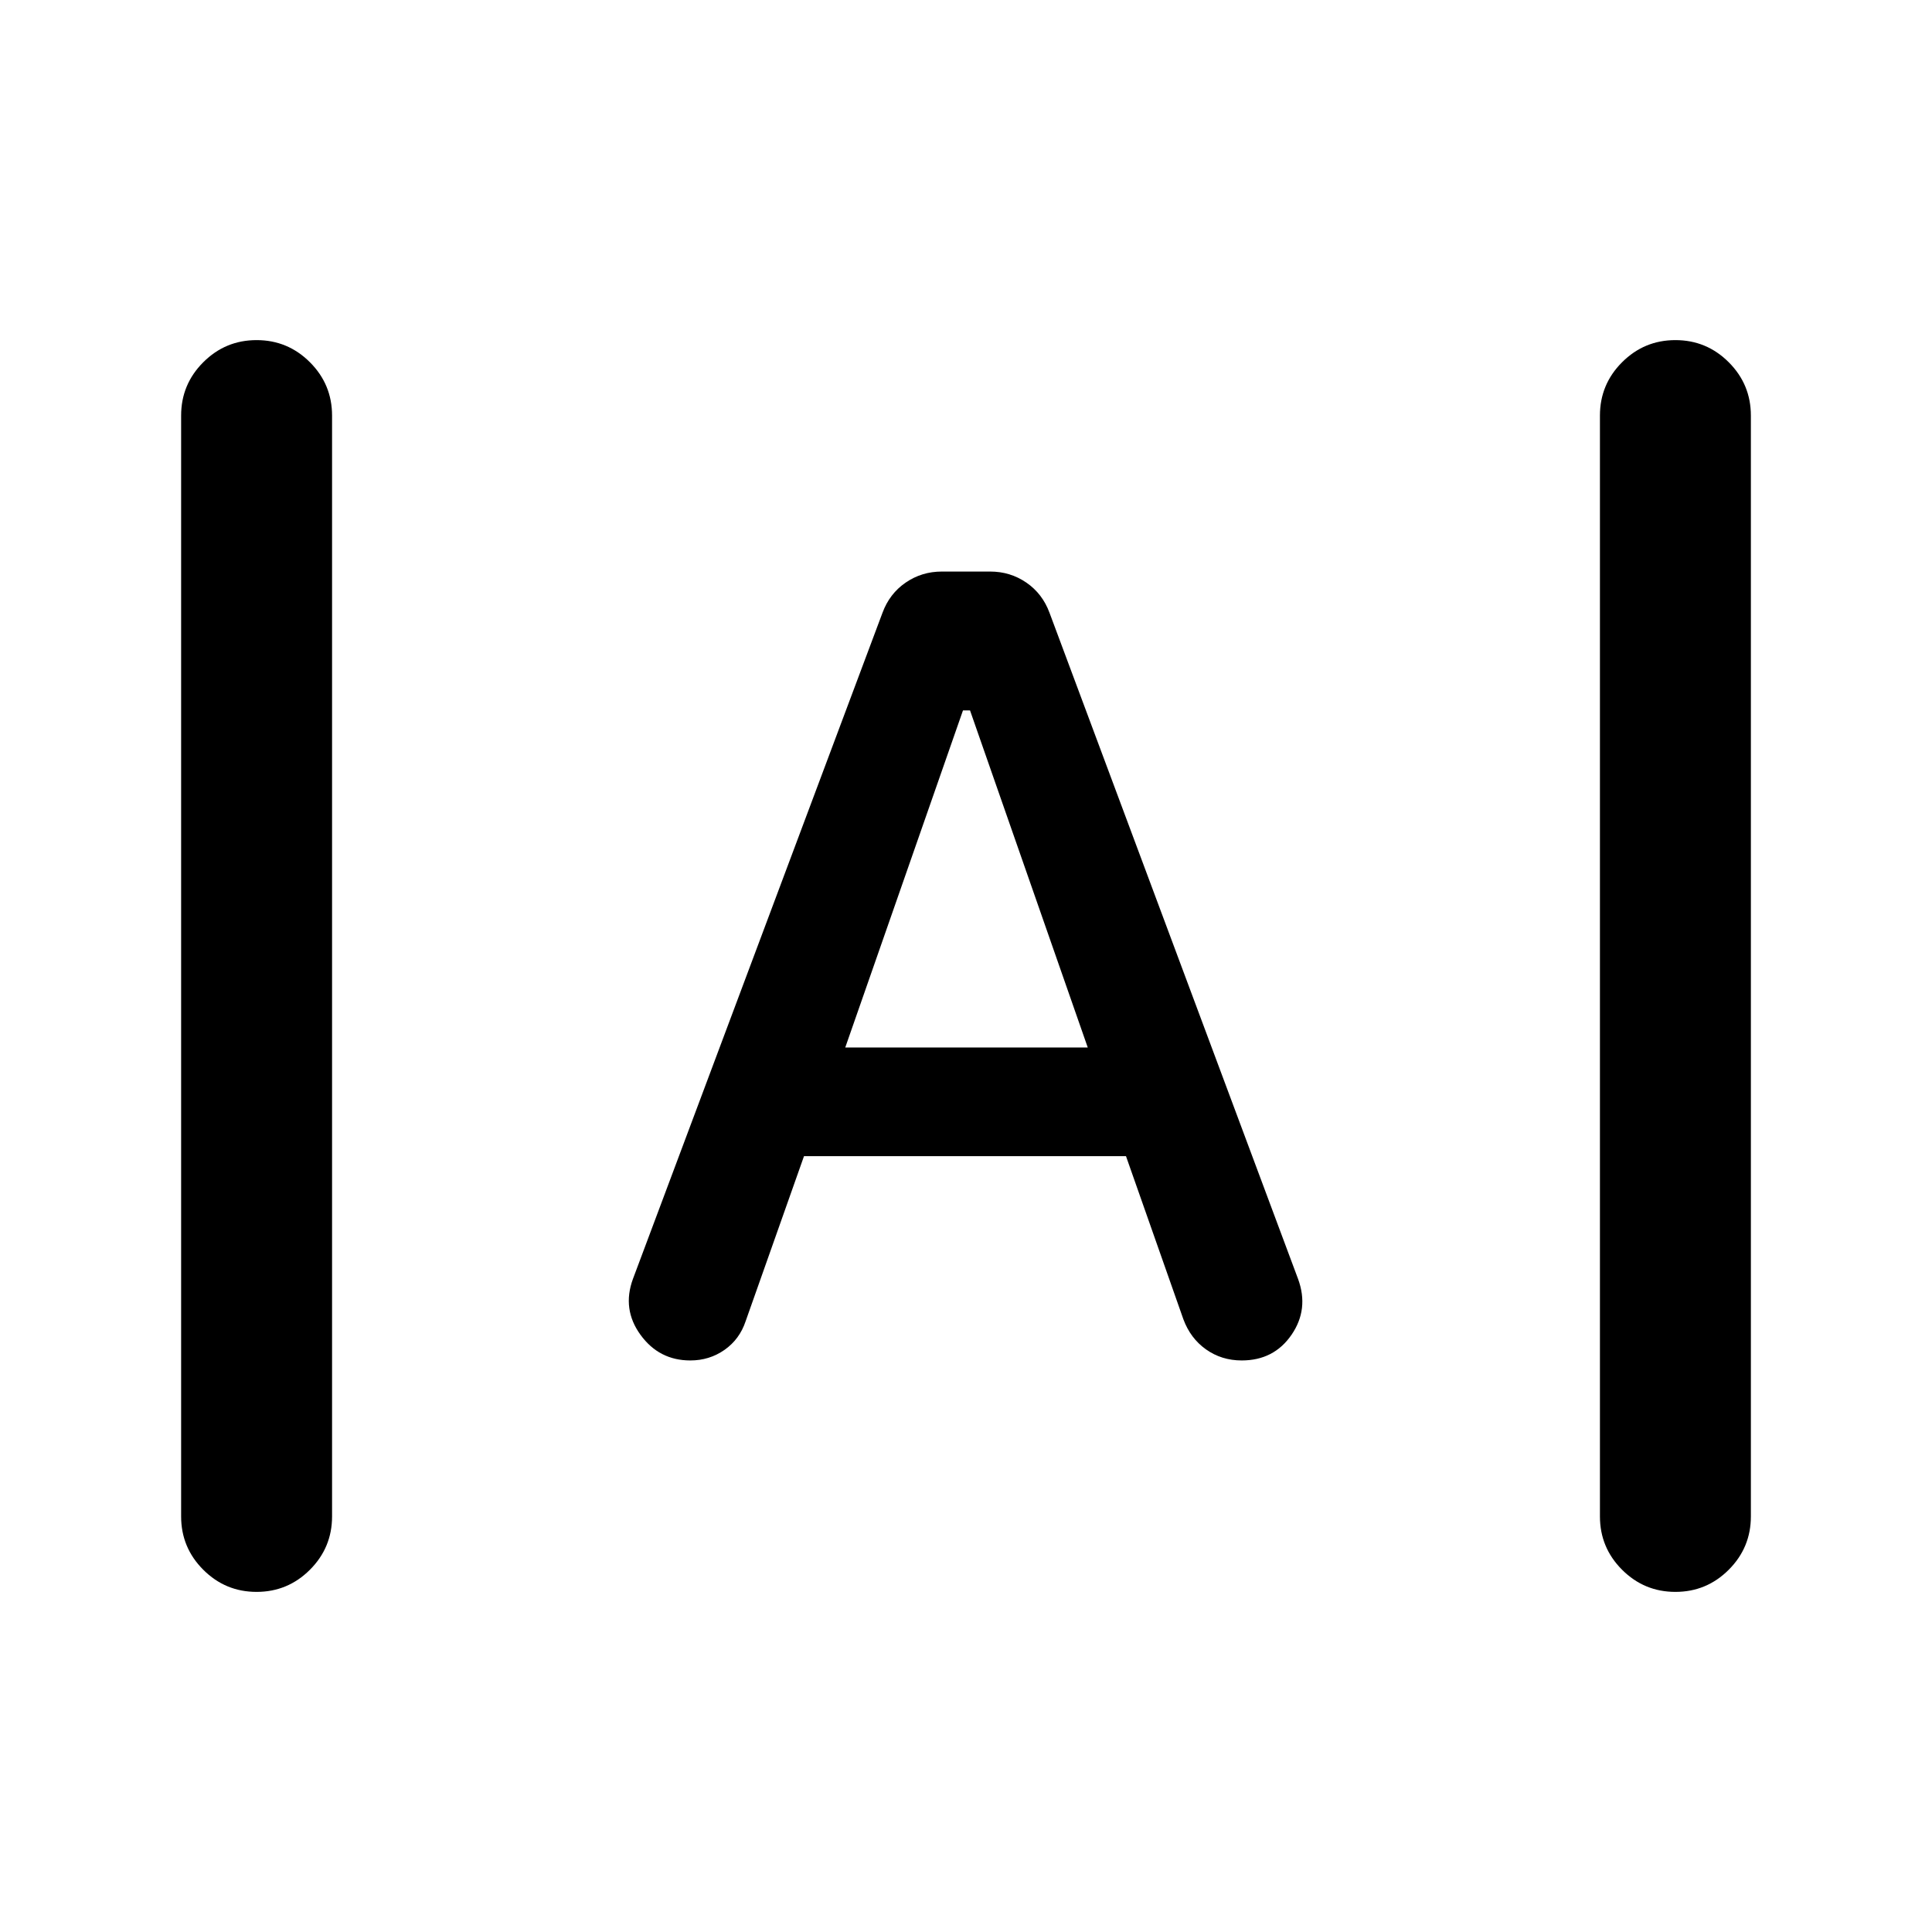 <svg xmlns="http://www.w3.org/2000/svg" height="24" viewBox="0 -960 960 960" width="24"><path d="M127.5-169q-15.5 0-26.5-11t-11-26.5v-547q0-15.5 11-26.5t26.5-11q15.5 0 26.5 11t11 26.5v547q0 15.5-11 26.5t-26.5 11Zm705 0q-15.5 0-26.5-11t-11-26.5v-547q0-15.5 11-26.5t26.5-11q15.5 0 26.5 11t11 26.5v547q0 15.5-11 26.5t-26.5 11ZM343-284q-15.5 0-24.75-12.75t-3.75-27.75l124-331q3.5-9.5 11.5-15t18-5.5h24q10 0 18 5.5t11.5 15l123.5 331q5.5 15-3.25 27.75T617-284q-10 0-17.75-5.5t-11.25-15l-28.5-81h-160l-29 82q-3 9-10.5 14.25T343-284Zm77-155.5h120.5L482-607h-3.5L420-439.5Z"/></svg>